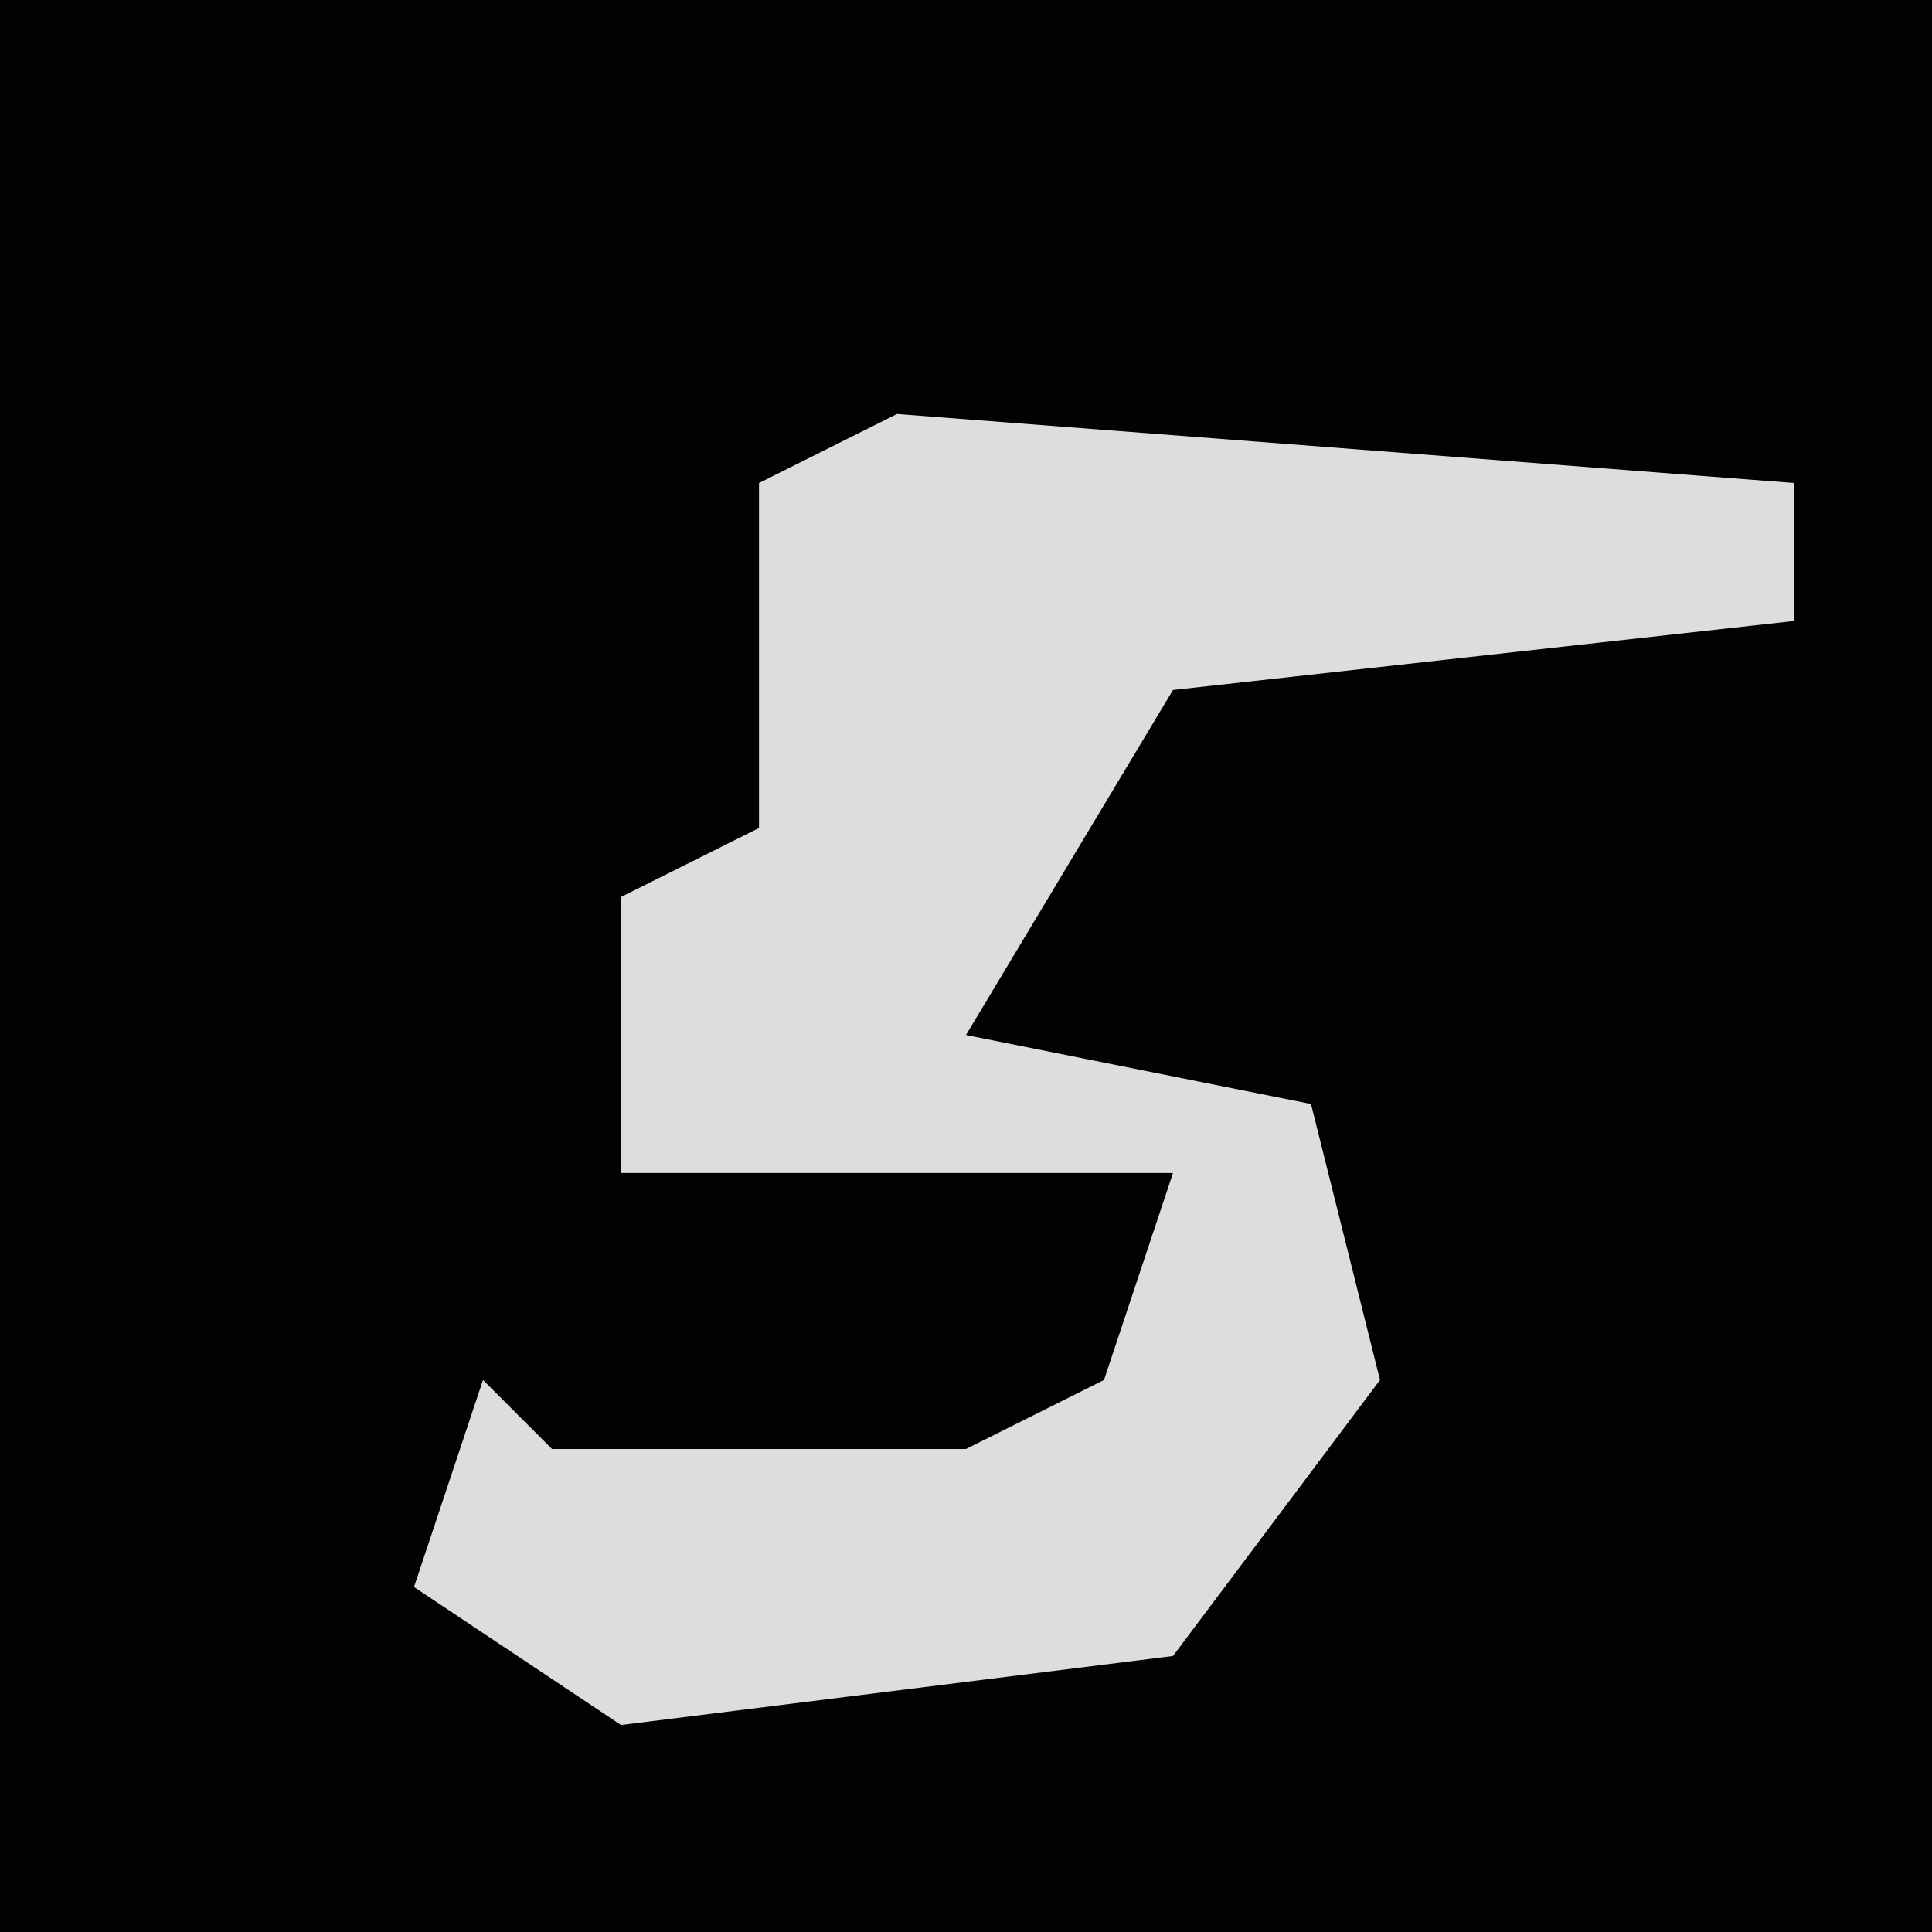 <?xml version="1.0" encoding="UTF-8"?>
<svg version="1.1" xmlns="http://www.w3.org/2000/svg" width="28" height="28">
<path d="M0,0 L28,0 L28,28 L0,28 Z " fill="#020202" transform="translate(0,0)"/>
<path d="M0,0 L13,1 L13,3 L4,4 L1,9 L6,10 L7,14 L4,18 L-4,19 L-7,17 L-6,14 L-5,15 L1,15 L3,14 L4,11 L-4,11 L-4,7 L-2,6 L-2,1 Z " fill="#DDDDDD" transform="translate(13,6)"/>
</svg>
